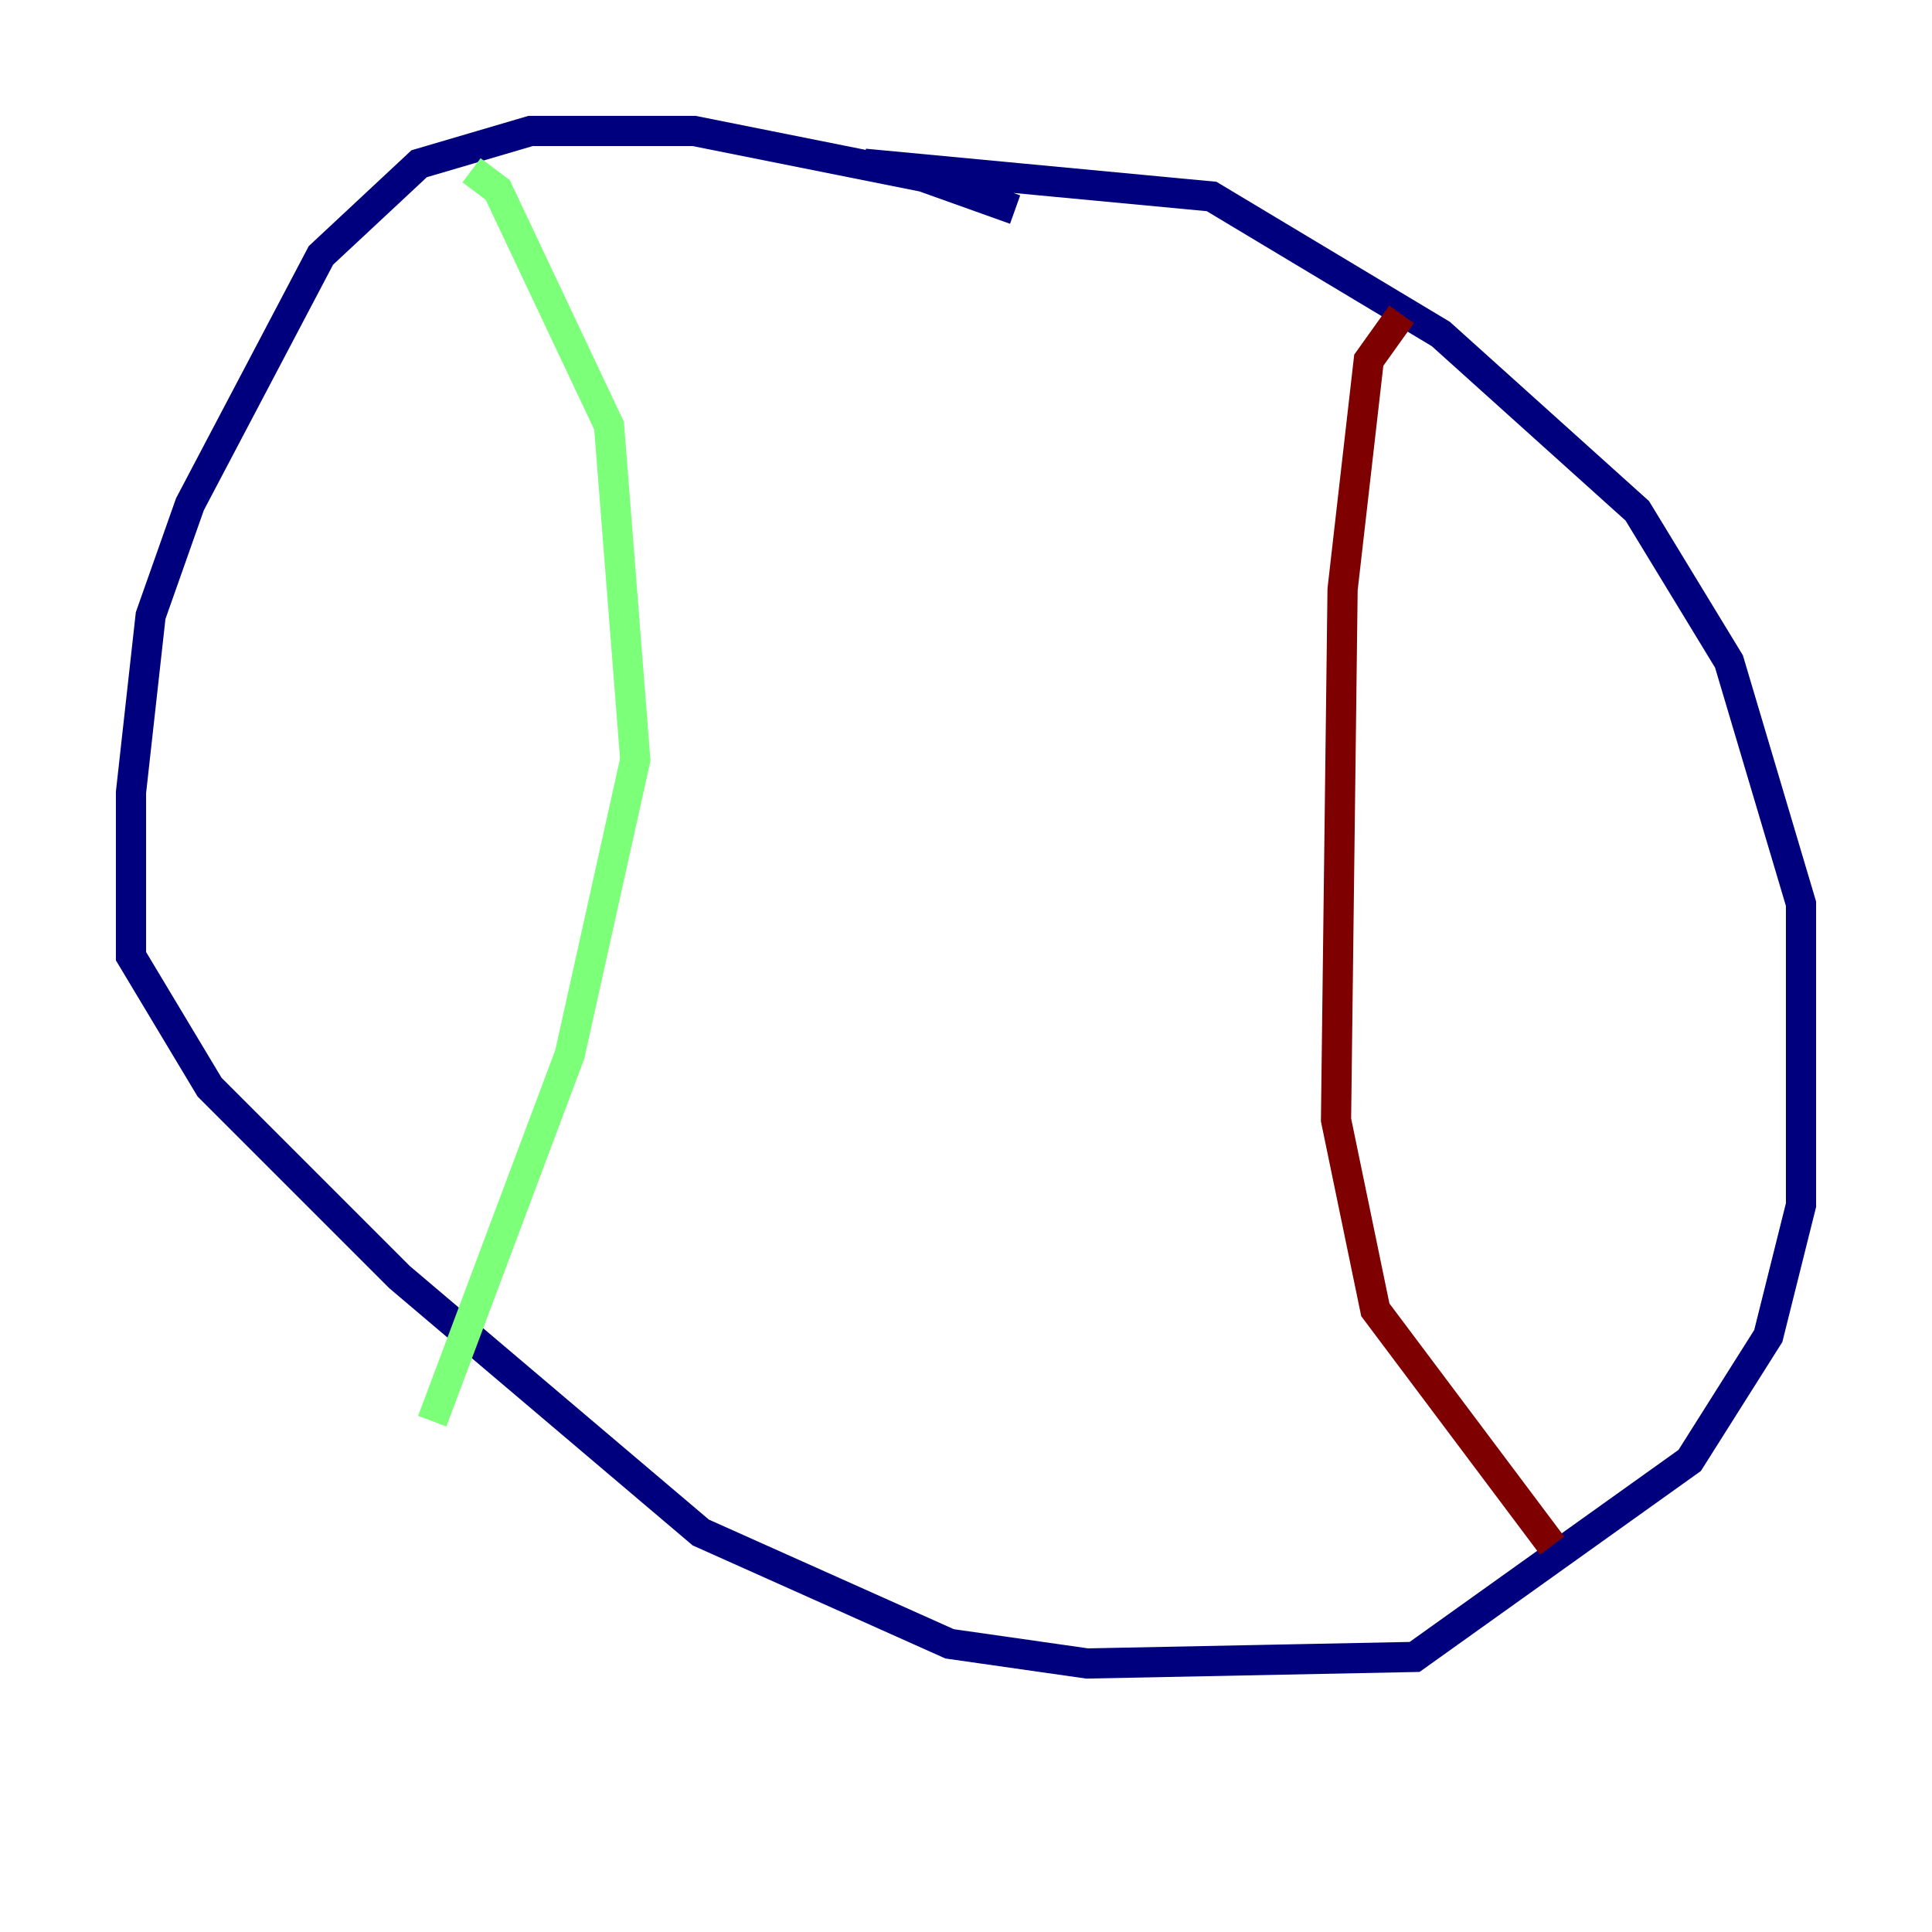 <?xml version="1.0" encoding="utf-8" ?>
<svg baseProfile="tiny" height="128" version="1.2" viewBox="0,0,128,128" width="128" xmlns="http://www.w3.org/2000/svg" xmlns:ev="http://www.w3.org/2001/xml-events" xmlns:xlink="http://www.w3.org/1999/xlink"><defs /><polyline fill="none" points="67.254,13.885 61.18,11.715 45.993,8.678 35.146,8.678 27.77,10.848 21.261,16.922 12.583,33.41 9.98,40.786 8.678,52.502 8.678,63.349 13.885,72.027 26.468,84.61 46.427,101.532 62.915,108.909 72.027,110.21 93.722,109.776 111.946,96.759 117.153,88.515 119.322,79.837 119.322,59.878 114.549,43.824 108.475,33.844 95.458,22.129 80.271,13.017 57.275,10.848" stroke="#00007f" stroke-width="2" /><polyline fill="none" points="31.241,11.281 32.976,12.583 40.352,28.203 42.088,50.332 37.749,69.858 28.637,94.156" stroke="#7cff79" stroke-width="2" /><polyline fill="none" points="92.854,20.827 90.685,23.864 88.949,39.051 88.515,74.197 91.119,86.78 102.834,102.4" stroke="#7f0000" stroke-width="2" /></svg>